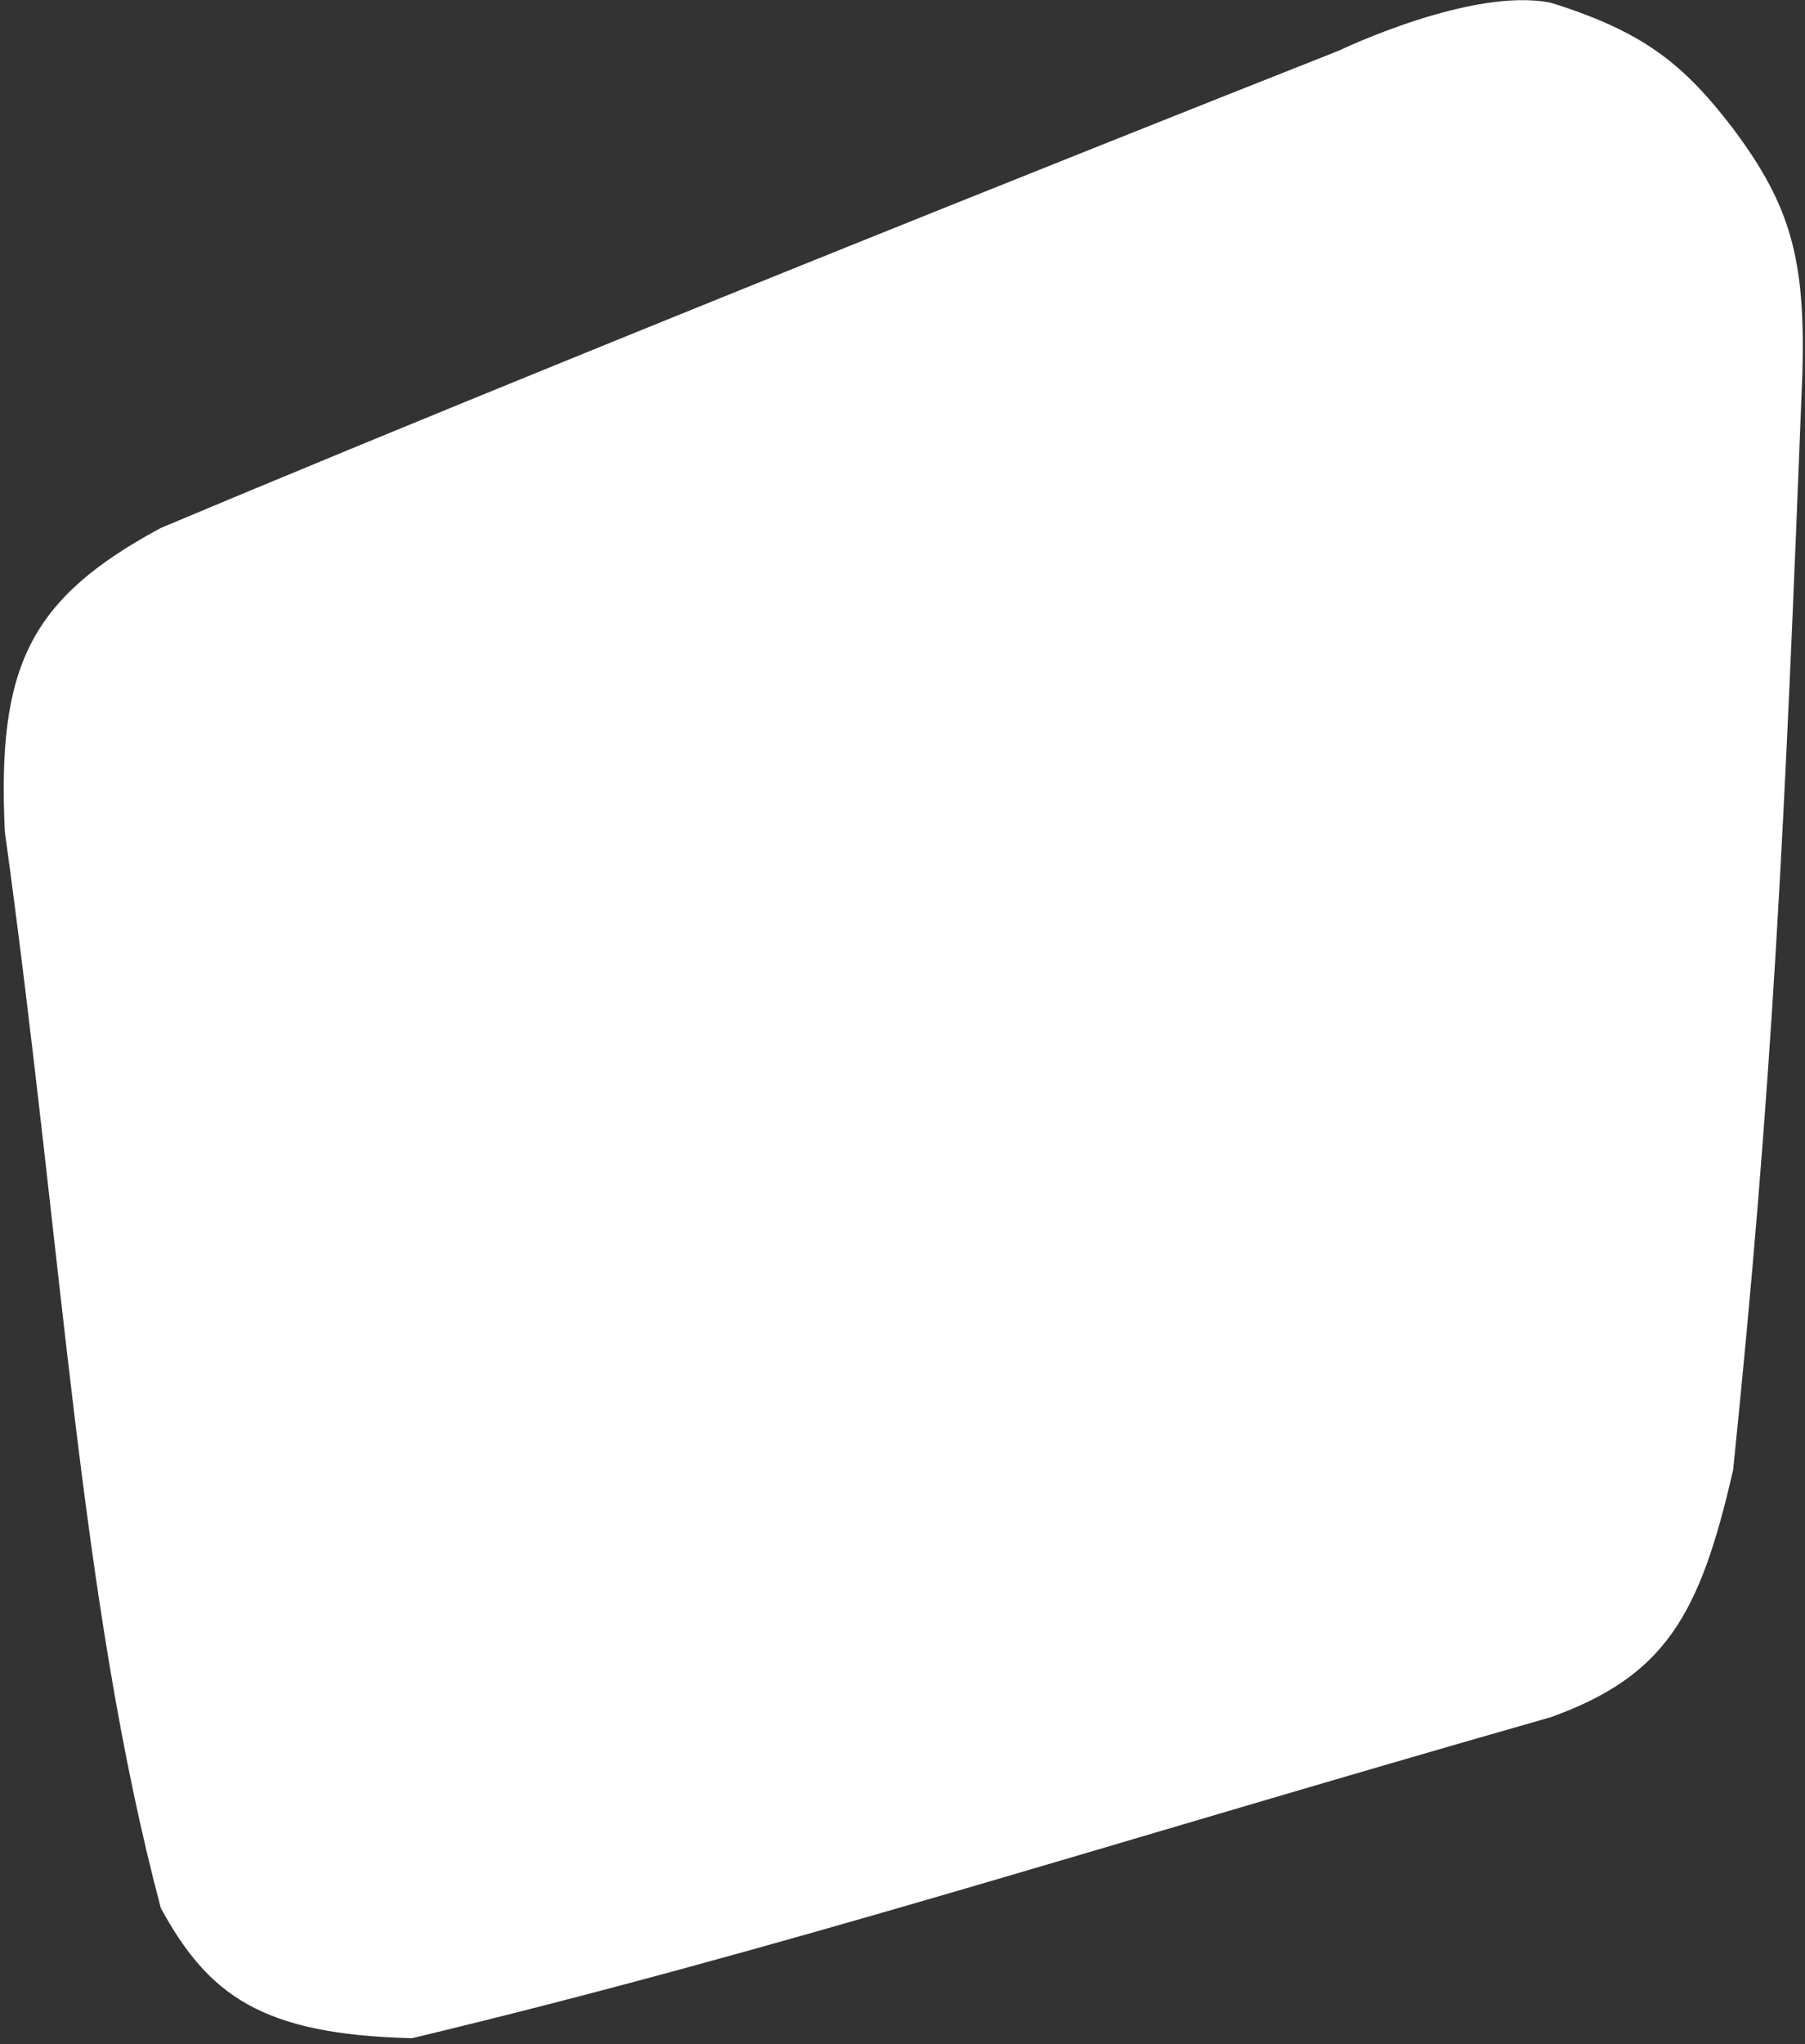 <svg width="303" height="343" viewBox="0 0 303 343" fill="none" xmlns="http://www.w3.org/2000/svg">
<rect x="0" y="0" width="303" height="343" fill="#333333" stroke="none"/>
<path d="M302.573 62.379C299.534 140.216 297.514 182.621 290.939 246.625C285.376 271.099 279.492 281.226 260.399 288.134C184.361 309.839 131.021 327.216 69.164 342.024C43.98 341.42 35.001 334.859 26.991 320.177C13.304 268.391 10.744 211.689 0.814 139.573C-0.517 111.761 4.989 100.465 26.991 88.596C107.599 54.747 224.77 8.489 224.77 8.489C224.77 8.489 247.167 -2.287 260.399 0.478C275.875 5.331 282.608 10.705 290.939 21.597C300.55 34.45 303.068 43.387 302.573 62.379Z" fill="white"/>
</svg>
